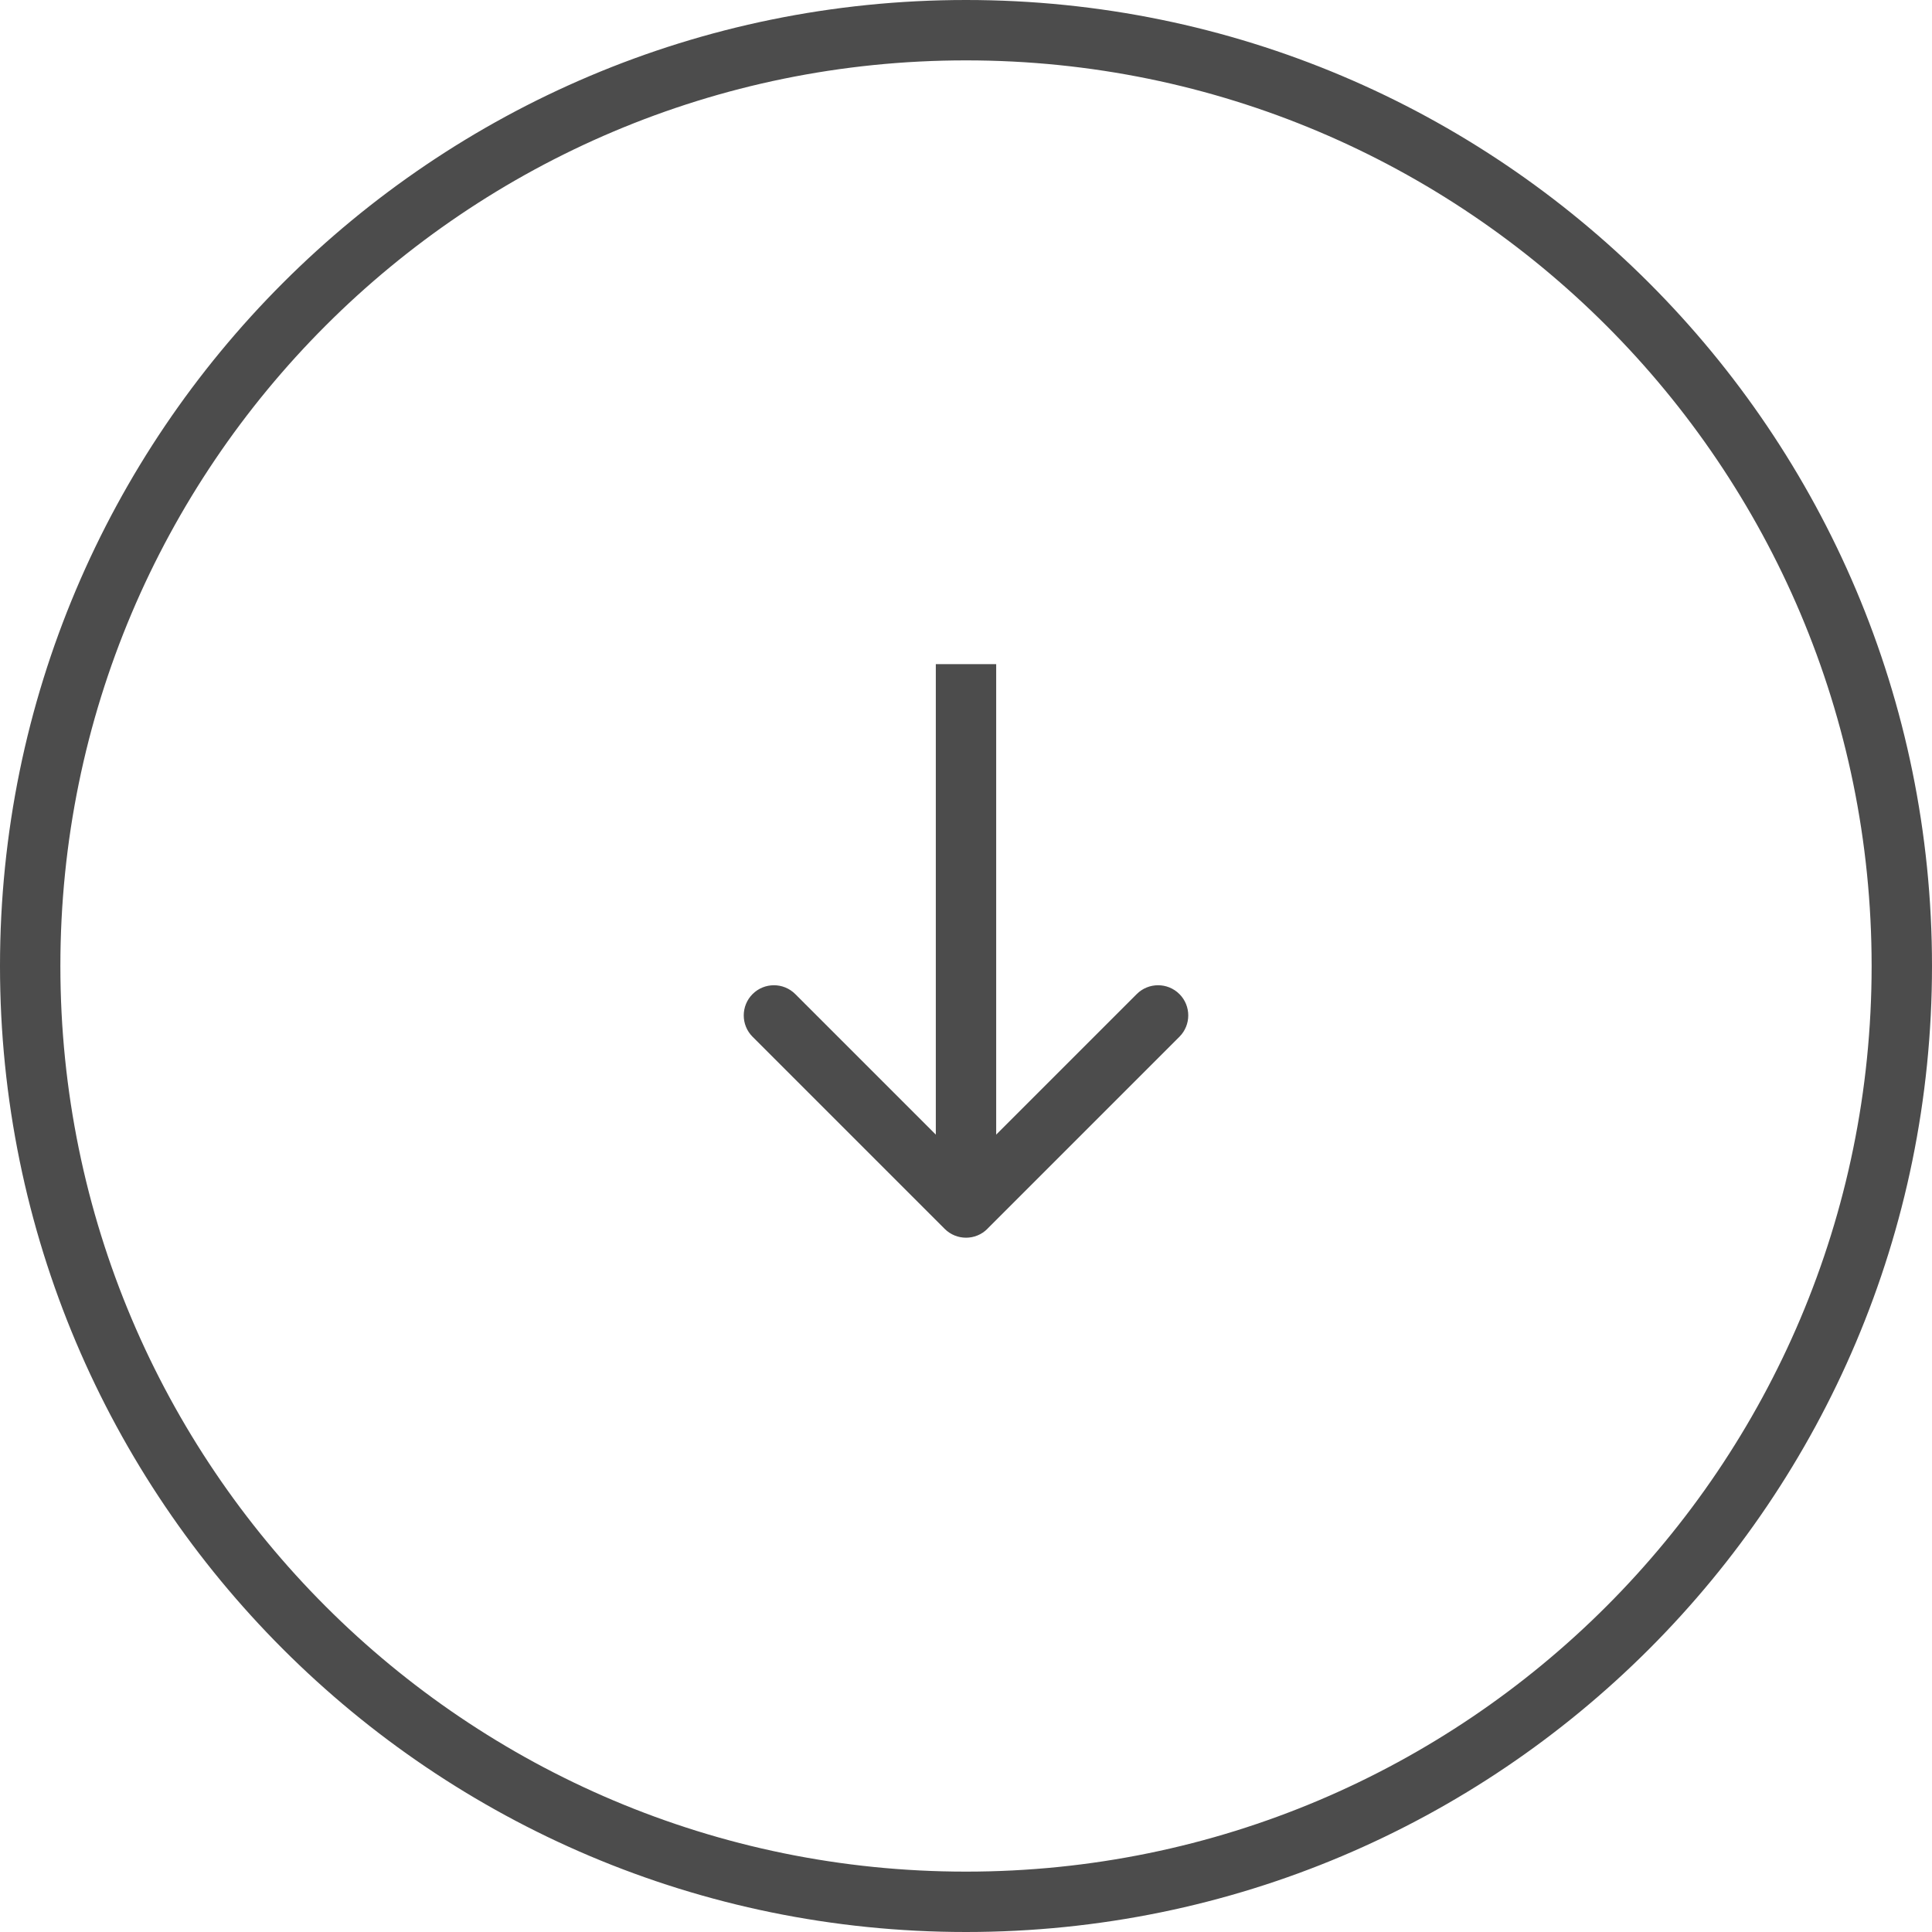 <!-- Generated by IcoMoon.io -->
<svg version="1.1" xmlns="http://www.w3.org/2000/svg" width="32" height="32" viewBox="0 0 32 32">
<title>more</title>
<path fill="#4c4c4c" d="M31 16c0-8.284-6.716-15-15-15s-15 6.716-15 15c0 8.284 6.716 15 15 15s15-6.716 15-15zM32 16c0 8.837-7.163 16-16 16s-16-7.163-16-16c0-8.837 7.163-16 16-16s16 7.163 16 16zM16.354 20.354c-0.195 0.195-0.512 0.195-0.707 0l-3.182-3.182c-0.195-0.195-0.195-0.512 0-0.707s0.512-0.195 0.707 0l2.328 2.328v-7.793h1v7.793l2.328-2.328c0.195-0.195 0.512-0.195 0.707 0s0.195 0.512 0 0.707l-3.182 3.182z"></path>
</svg>

